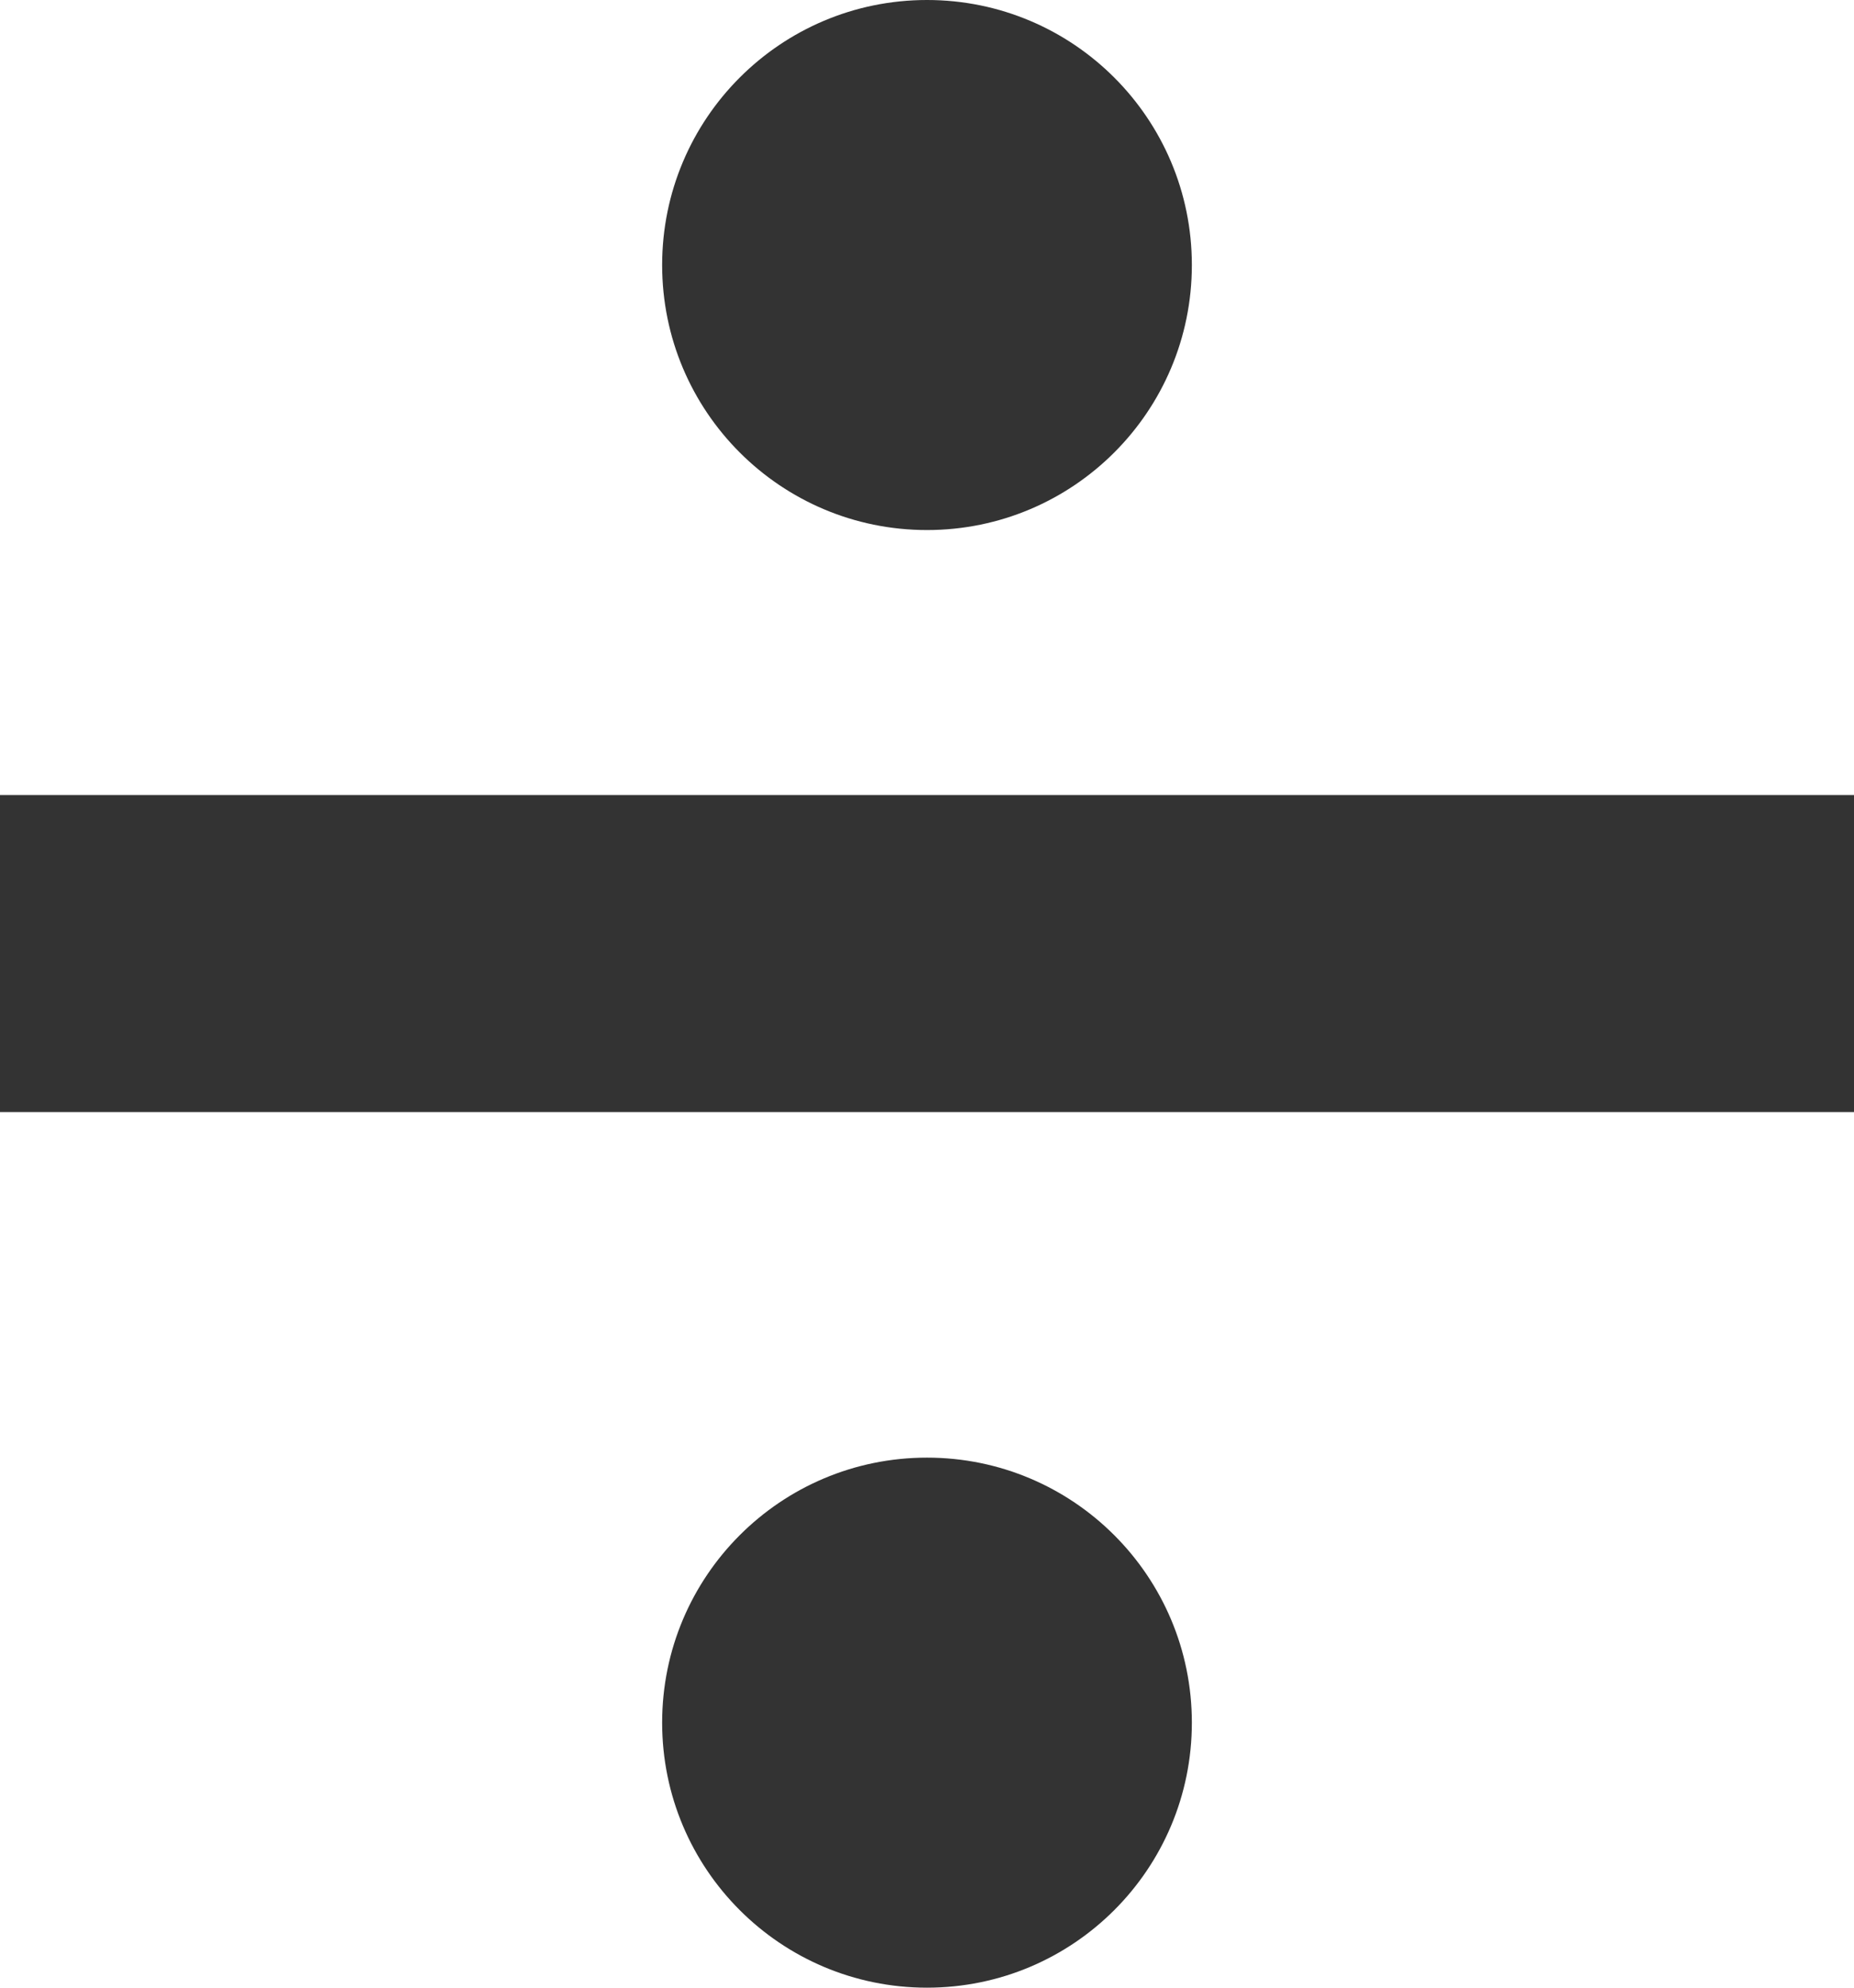 <?xml version="1.0" encoding="UTF-8"?>
<svg width="14px" height="15px" viewBox="0 0 14 15" version="1.1" xmlns="http://www.w3.org/2000/svg" xmlns:xlink="http://www.w3.org/1999/xlink">
    <!-- Generator: Sketch 49.1 (51147) - http://www.bohemiancoding.com/sketch -->
    <title>Combined Shape</title>
    <desc>Created with Sketch.</desc>
    <defs></defs>
    <g id="Page-1" stroke="none" stroke-width="1" fill="none" fill-rule="evenodd">
        <g id="Artboard-4" transform="translate(-8, -8)" fill="#333333">
            <path d="M22,16.392 L16.575,16.392 L13.425,16.392 L8,16.392 L8,14 L13.425,14 L16.575,14 L22,14 L22,16.392 Z M15,12 C13.895,12 13,11.105 13,10 C13,8.895 13.895,8 15,8 C16.105,8 17,8.895 17,10 C17,11.105 16.105,12 15,12 Z M15,23 C13.895,23 13,22.105 13,21 C13,19.895 13.895,19 15,19 C16.105,19 17,19.895 17,21 C17,22.105 16.105,23 15,23 Z" id="Combined-Shape"></path>
        </g>
    </g>
</svg>